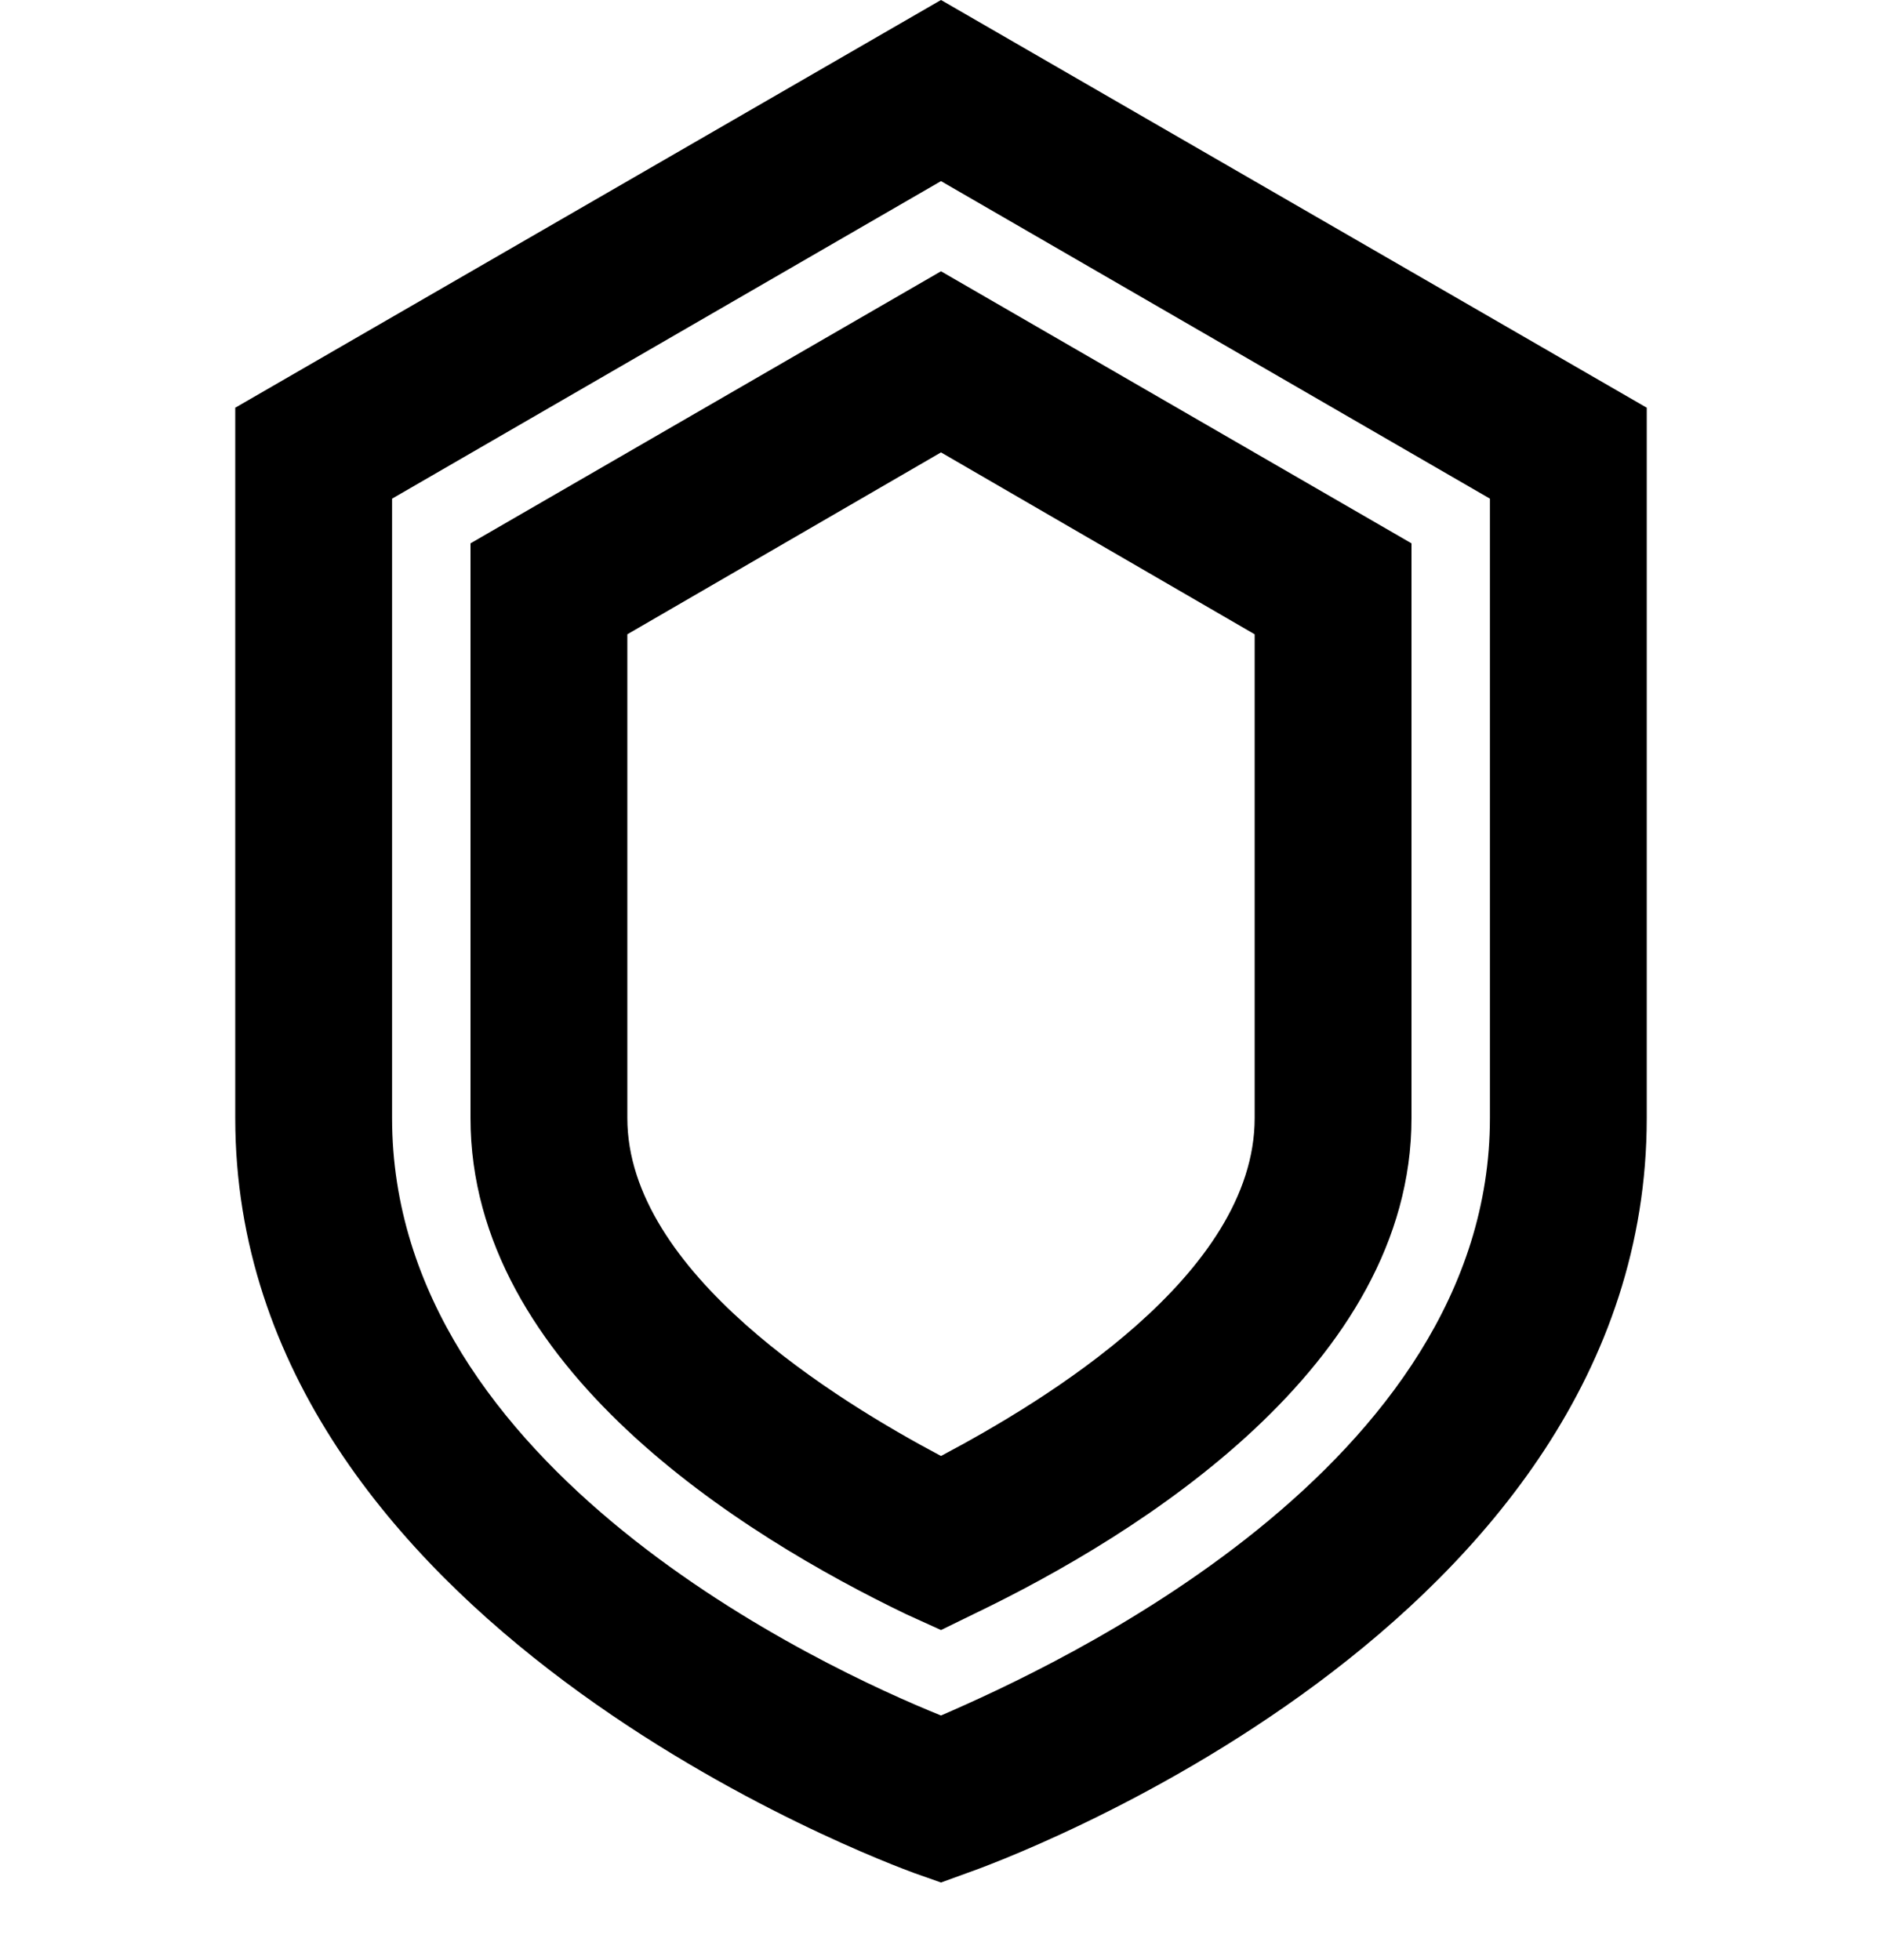 <svg width="24" height="25" viewBox="0 0 24 25" fill="none" xmlns="http://www.w3.org/2000/svg">
<path fill-rule="evenodd" clip-rule="evenodd" d="M12 0L3 5.2V14.26C3 20.71 11.31 23.76 11.66 23.89L12 24.01L12.33 23.89C12.68 23.77 21 20.77 21 14.26V5.2L12 0ZM19 14.26C19 18.72 13.43 21.26 12 21.88C10.54 21.29 5 18.75 5 14.26V6.36L12 2.31L19 6.36V14.26ZM6 6.93V14.26C6 17.44 9.48 19.59 11.56 20.59L12 20.79L12.43 20.58C14.51 19.58 18 17.42 18 14.26V6.93L12 3.46L6 6.93ZM16 14.26C16 16.26 13.32 17.87 12 18.57C10.68 17.87 8 16.23 8 14.26V8.09L12 5.77L16 8.09V14.26Z" fill="currentColor"/>
</svg>
